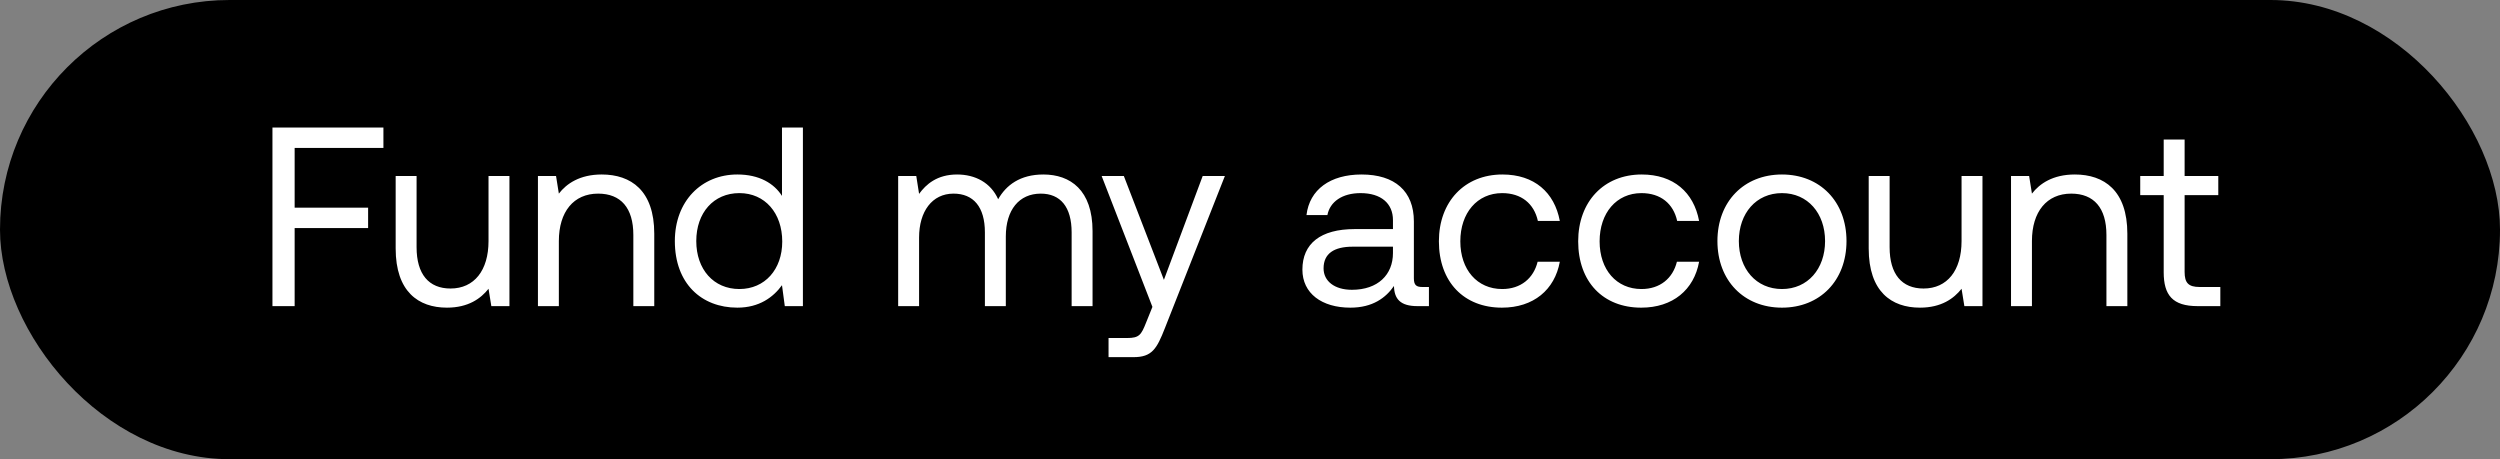 <svg width="98" height="18" viewBox="0 0 98 18" fill="none" xmlns="http://www.w3.org/2000/svg"><rect x="0" y="0" width="98" height="18" fill="#808080" stroke="none"/><rect width="98" height="18" rx="9" fill="#000"/><path d="M10.68 12h.87V8.94h2.88v-.8h-2.88V5.8h3.48V5h-4.35v7zm8.47-2.55c0 1.15-.56 1.86-1.49 1.86-.85 0-1.33-.56-1.33-1.62V6.9h-.82v2.84c0 1.69.89 2.32 2.01 2.32.84 0 1.33-.36 1.63-.74l.11.68h.71V6.9h-.82v2.55zm4.437-2.61c-.86 0-1.38.36-1.68.75l-.11-.69h-.71V12h.82V9.45c0-1.15.58-1.86 1.54-1.86.89 0 1.38.56 1.38 1.62V12h.82V9.16c0-1.69-.91-2.32-2.06-2.32zm7.067.84c-.31-.49-.89-.84-1.75-.84-1.41 0-2.45 1.05-2.45 2.61 0 1.66 1.04 2.61 2.45 2.61.86 0 1.41-.41 1.75-.88l.11.82h.71V5h-.82v2.68zm-1.67 3.65c-1.01 0-1.69-.77-1.69-1.88 0-1.11.68-1.88 1.69-1.88 1 0 1.68.78 1.68 1.9 0 1.09-.68 1.86-1.68 1.86zm11.914-4.49c-.91 0-1.46.42-1.77.97-.29-.65-.9-.97-1.61-.97-.79 0-1.22.39-1.49.76l-.11-.7h-.71V12h.82V9.31c0-1.02.51-1.72 1.35-1.72.78 0 1.23.52 1.23 1.52V12h.82V9.27c0-1.04.52-1.68 1.37-1.68.77 0 1.21.52 1.21 1.52V12h.82V9.06c0-1.61-.87-2.22-1.93-2.22zm4.277 5.19l-.25.62c-.19.48-.27.6-.74.6h-.73V14h.98c.72 0 .91-.32 1.23-1.14l2.35-5.96h-.87l-1.52 4.07-1.57-4.07h-.87l1.99 5.13zm10.579-.78c-.23 0-.33-.07-.33-.34V8.68c0-1.19-.75-1.84-2.05-1.84-1.23 0-2.04.59-2.16 1.59h.82c.1-.52.58-.86 1.3-.86.8 0 1.27.4 1.27 1.06v.35h-1.5c-1.34 0-2.05.57-2.05 1.59 0 .93.76 1.49 1.88 1.49.88 0 1.39-.39 1.71-.85.01.5.24.79.92.79h.45v-.75h-.26zm-1.15-1.33c0 .85-.59 1.44-1.61 1.44-.68 0-1.11-.34-1.11-.84 0-.58.41-.85 1.14-.85h1.58v.25zm4.271 2.14c1.24 0 2.07-.7 2.27-1.8h-.87c-.16.65-.66 1.07-1.39 1.07-.98 0-1.64-.76-1.64-1.87s.66-1.89 1.64-1.89c.75 0 1.25.41 1.4 1.09h.86c-.21-1.12-1-1.82-2.25-1.82-1.48 0-2.49 1.06-2.49 2.62 0 1.59.98 2.6 2.47 2.6zm5.46 0c1.24 0 2.07-.7 2.27-1.8h-.87c-.16.65-.66 1.07-1.39 1.07-.98 0-1.64-.76-1.64-1.87s.66-1.89 1.64-1.89c.75 0 1.25.41 1.4 1.09h.86c-.21-1.12-1-1.82-2.25-1.82-1.48 0-2.49 1.06-2.49 2.62 0 1.59.98 2.6 2.47 2.6zm5.518 0c1.49 0 2.53-1.06 2.53-2.61 0-1.55-1.04-2.61-2.53-2.61-1.49 0-2.53 1.06-2.53 2.61 0 1.55 1.04 2.61 2.53 2.61zm0-.73c-1.01 0-1.69-.79-1.69-1.88 0-1.09.68-1.88 1.69-1.88 1.01 0 1.69.79 1.69 1.88 0 1.09-.68 1.88-1.69 1.88zm7.04-1.88c0 1.15-.56 1.86-1.49 1.86-.85 0-1.33-.56-1.33-1.62V6.9h-.82v2.84c0 1.69.89 2.32 2.01 2.32.84 0 1.33-.36 1.63-.74l.11.68h.71V6.9h-.82v2.55zm4.439-2.61c-.86 0-1.38.36-1.68.75l-.11-.69h-.71V12h.82V9.45c0-1.15.58-1.86 1.54-1.86.89 0 1.38.56 1.38 1.62V12h.82V9.16c0-1.69-.91-2.32-2.06-2.32zm3.485 3.83c0 .9.35 1.33 1.33 1.33h.89v-.75h-.81c-.44 0-.59-.16-.59-.59V7.65h1.32V6.9h-1.32V5.47h-.82V6.9h-.92v.75h.92v3.02z" fill="#fff"/></svg>